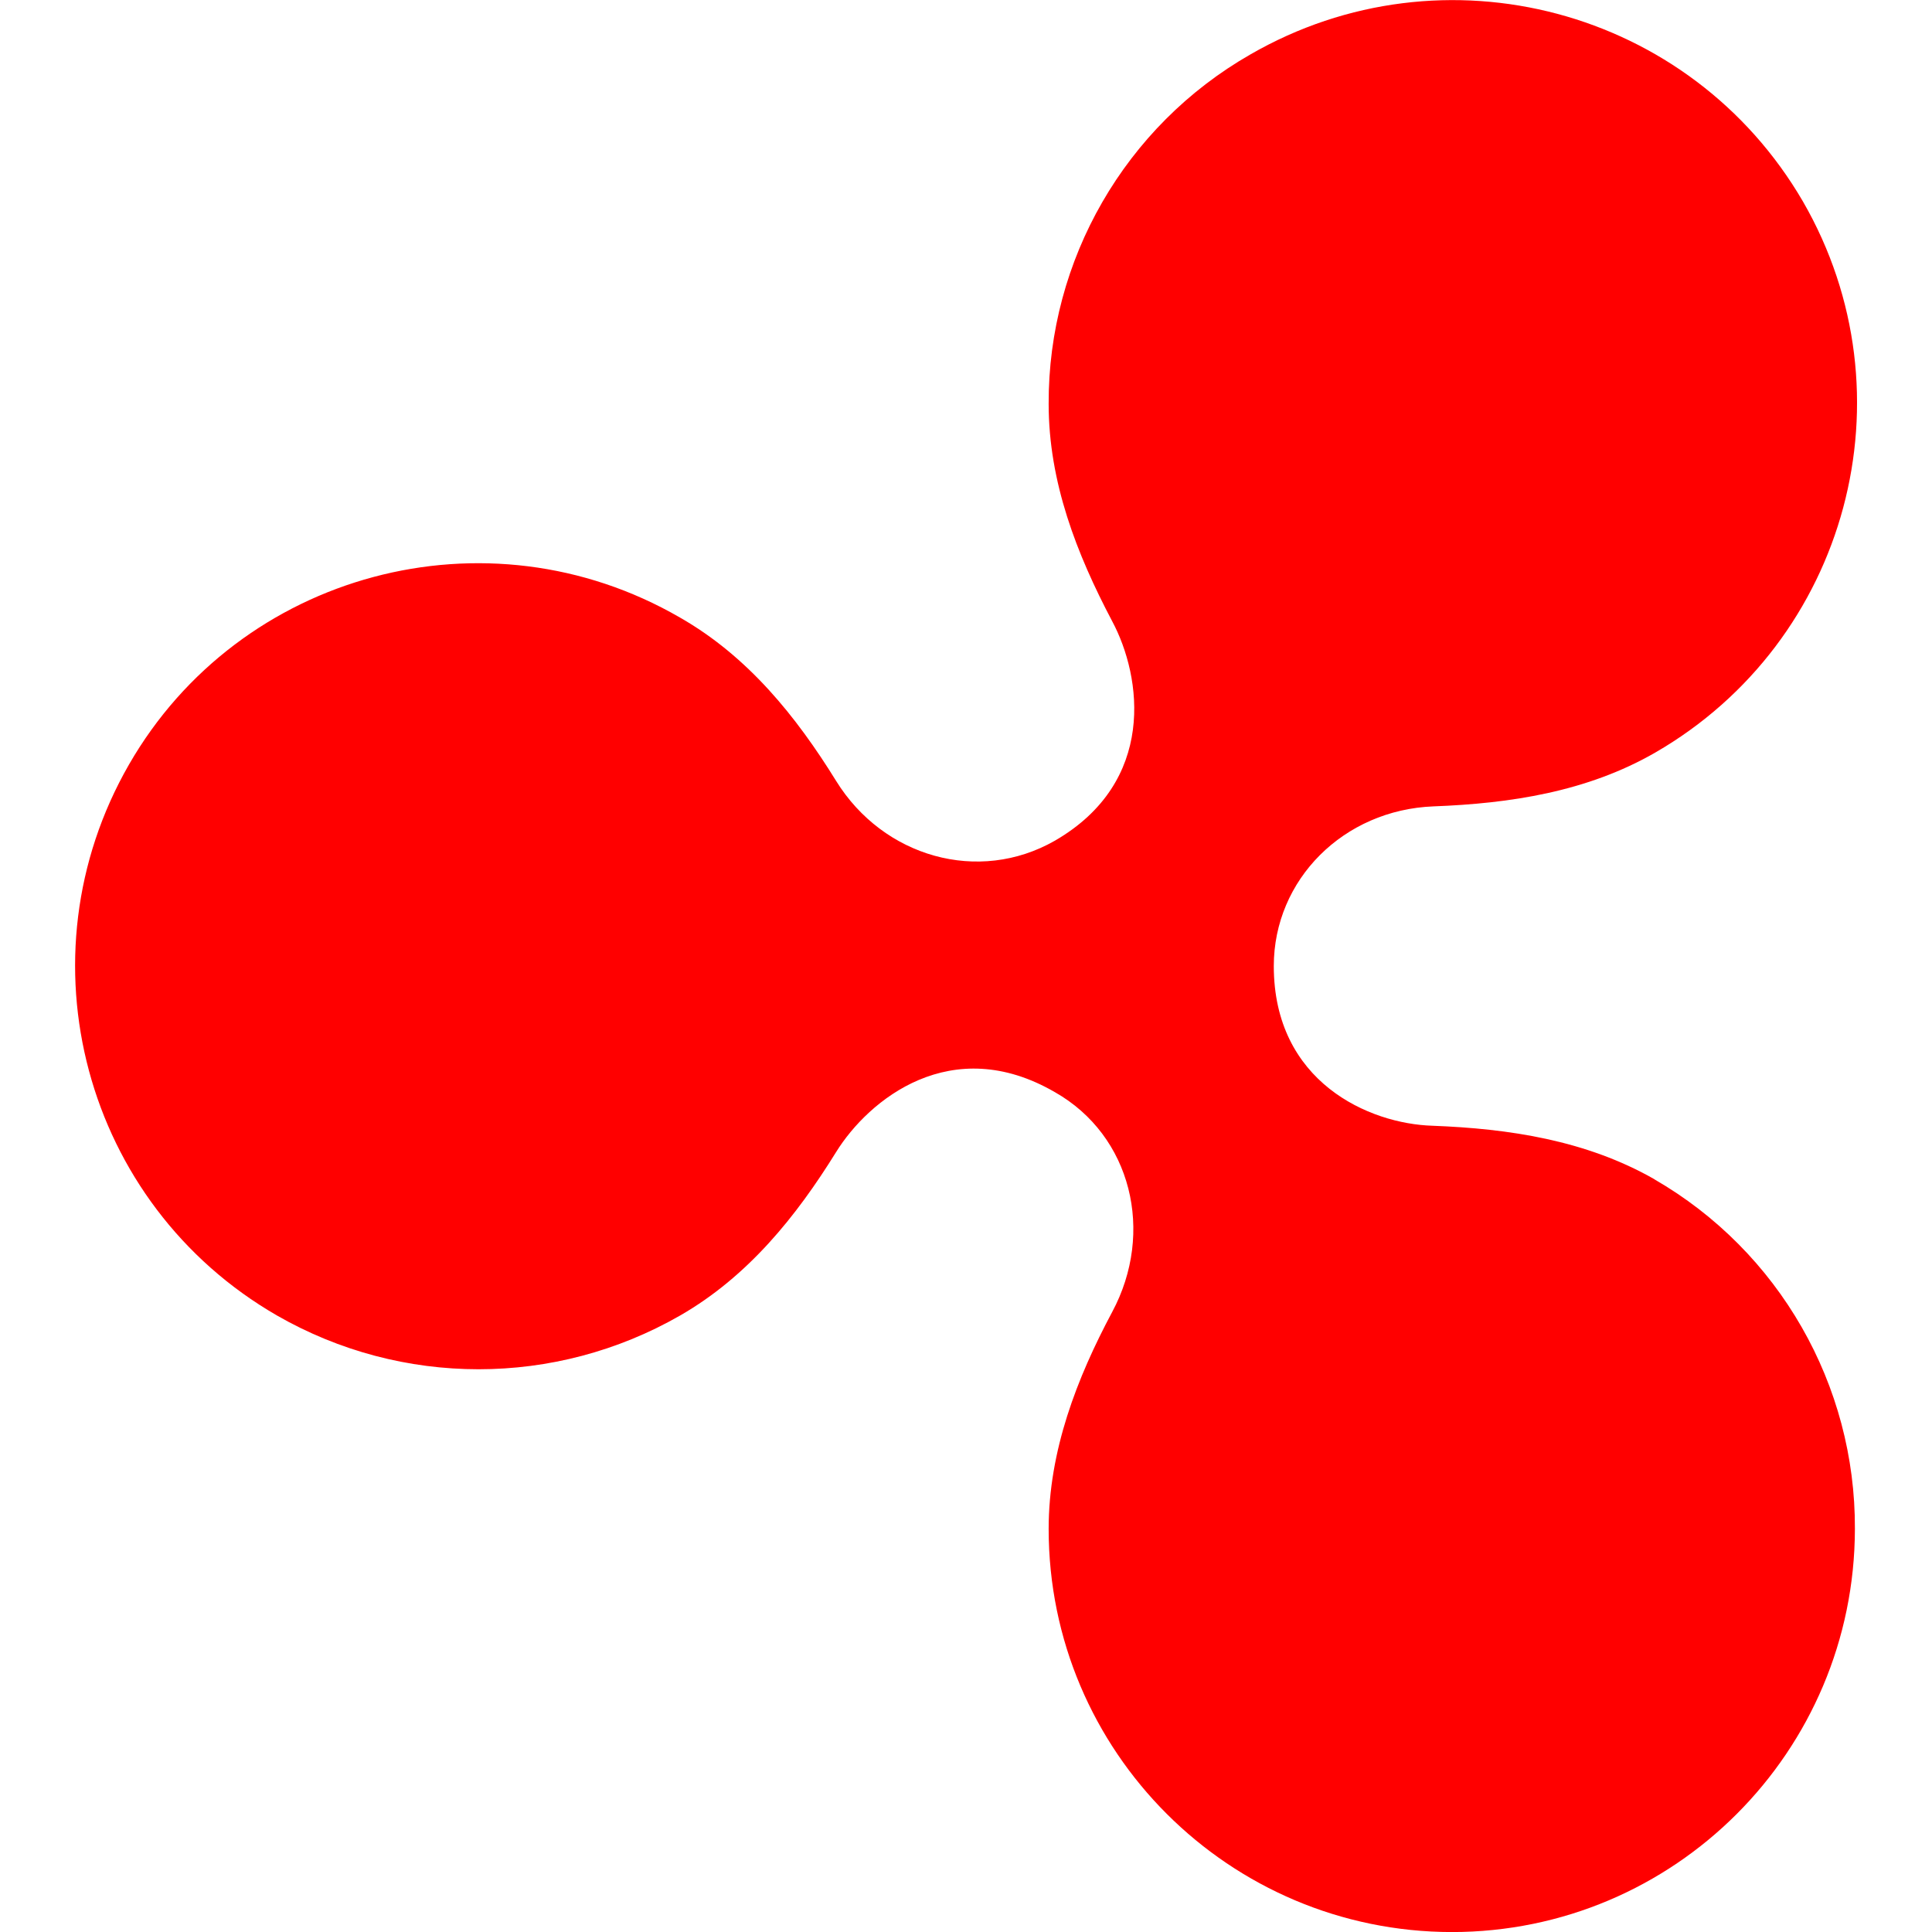 <svg xmlns="http://www.w3.org/2000/svg" width="32" height="32">
    <path
            fill="#FF000000"
            d="M27.401,19.531c-1.131,-0.645 -2.407,-0.837 -3.672,-0.885 -1.052,-0.031 -2.631,-0.724 -2.631,-2.645 0,-1.432 1.156,-2.588 2.647,-2.645 1.265,-0.048 2.541,-0.24 3.671,-0.891 3.193,-1.844 4.292,-5.928 2.448,-9.125 -1.859,-3.199 -5.952,-4.287 -9.156,-2.437 -2.072,1.187 -3.348,3.401 -3.339,5.787 0,1.296 0.464,2.484 1.052,3.599 0.496,0.927 0.735,2.661 -0.948,3.635 -1.265,0.724 -2.843,0.272 -3.624,-0.989 -0.661,-1.068 -1.459,-2.063 -2.589,-2.708 -3.197,-1.849 -7.291,-0.751 -9.124,2.437 -1.839,3.199 -0.745,7.281 2.452,9.125 2.068,1.187 4.609,1.187 6.677,0 1.125,-0.647 1.923,-1.641 2.584,-2.708 0.541,-0.871 1.911,-1.985 3.624,-0.991 1.267,0.719 1.657,2.319 0.948,3.641 -0.583,1.093 -1.052,2.297 -1.052,3.593 0,3.688 2.991,6.672 6.677,6.677 3.688,0 6.672,-2.989 6.677,-6.677 0.011,-2.385 -1.255,-4.599 -3.323,-5.792z"/>
</svg>